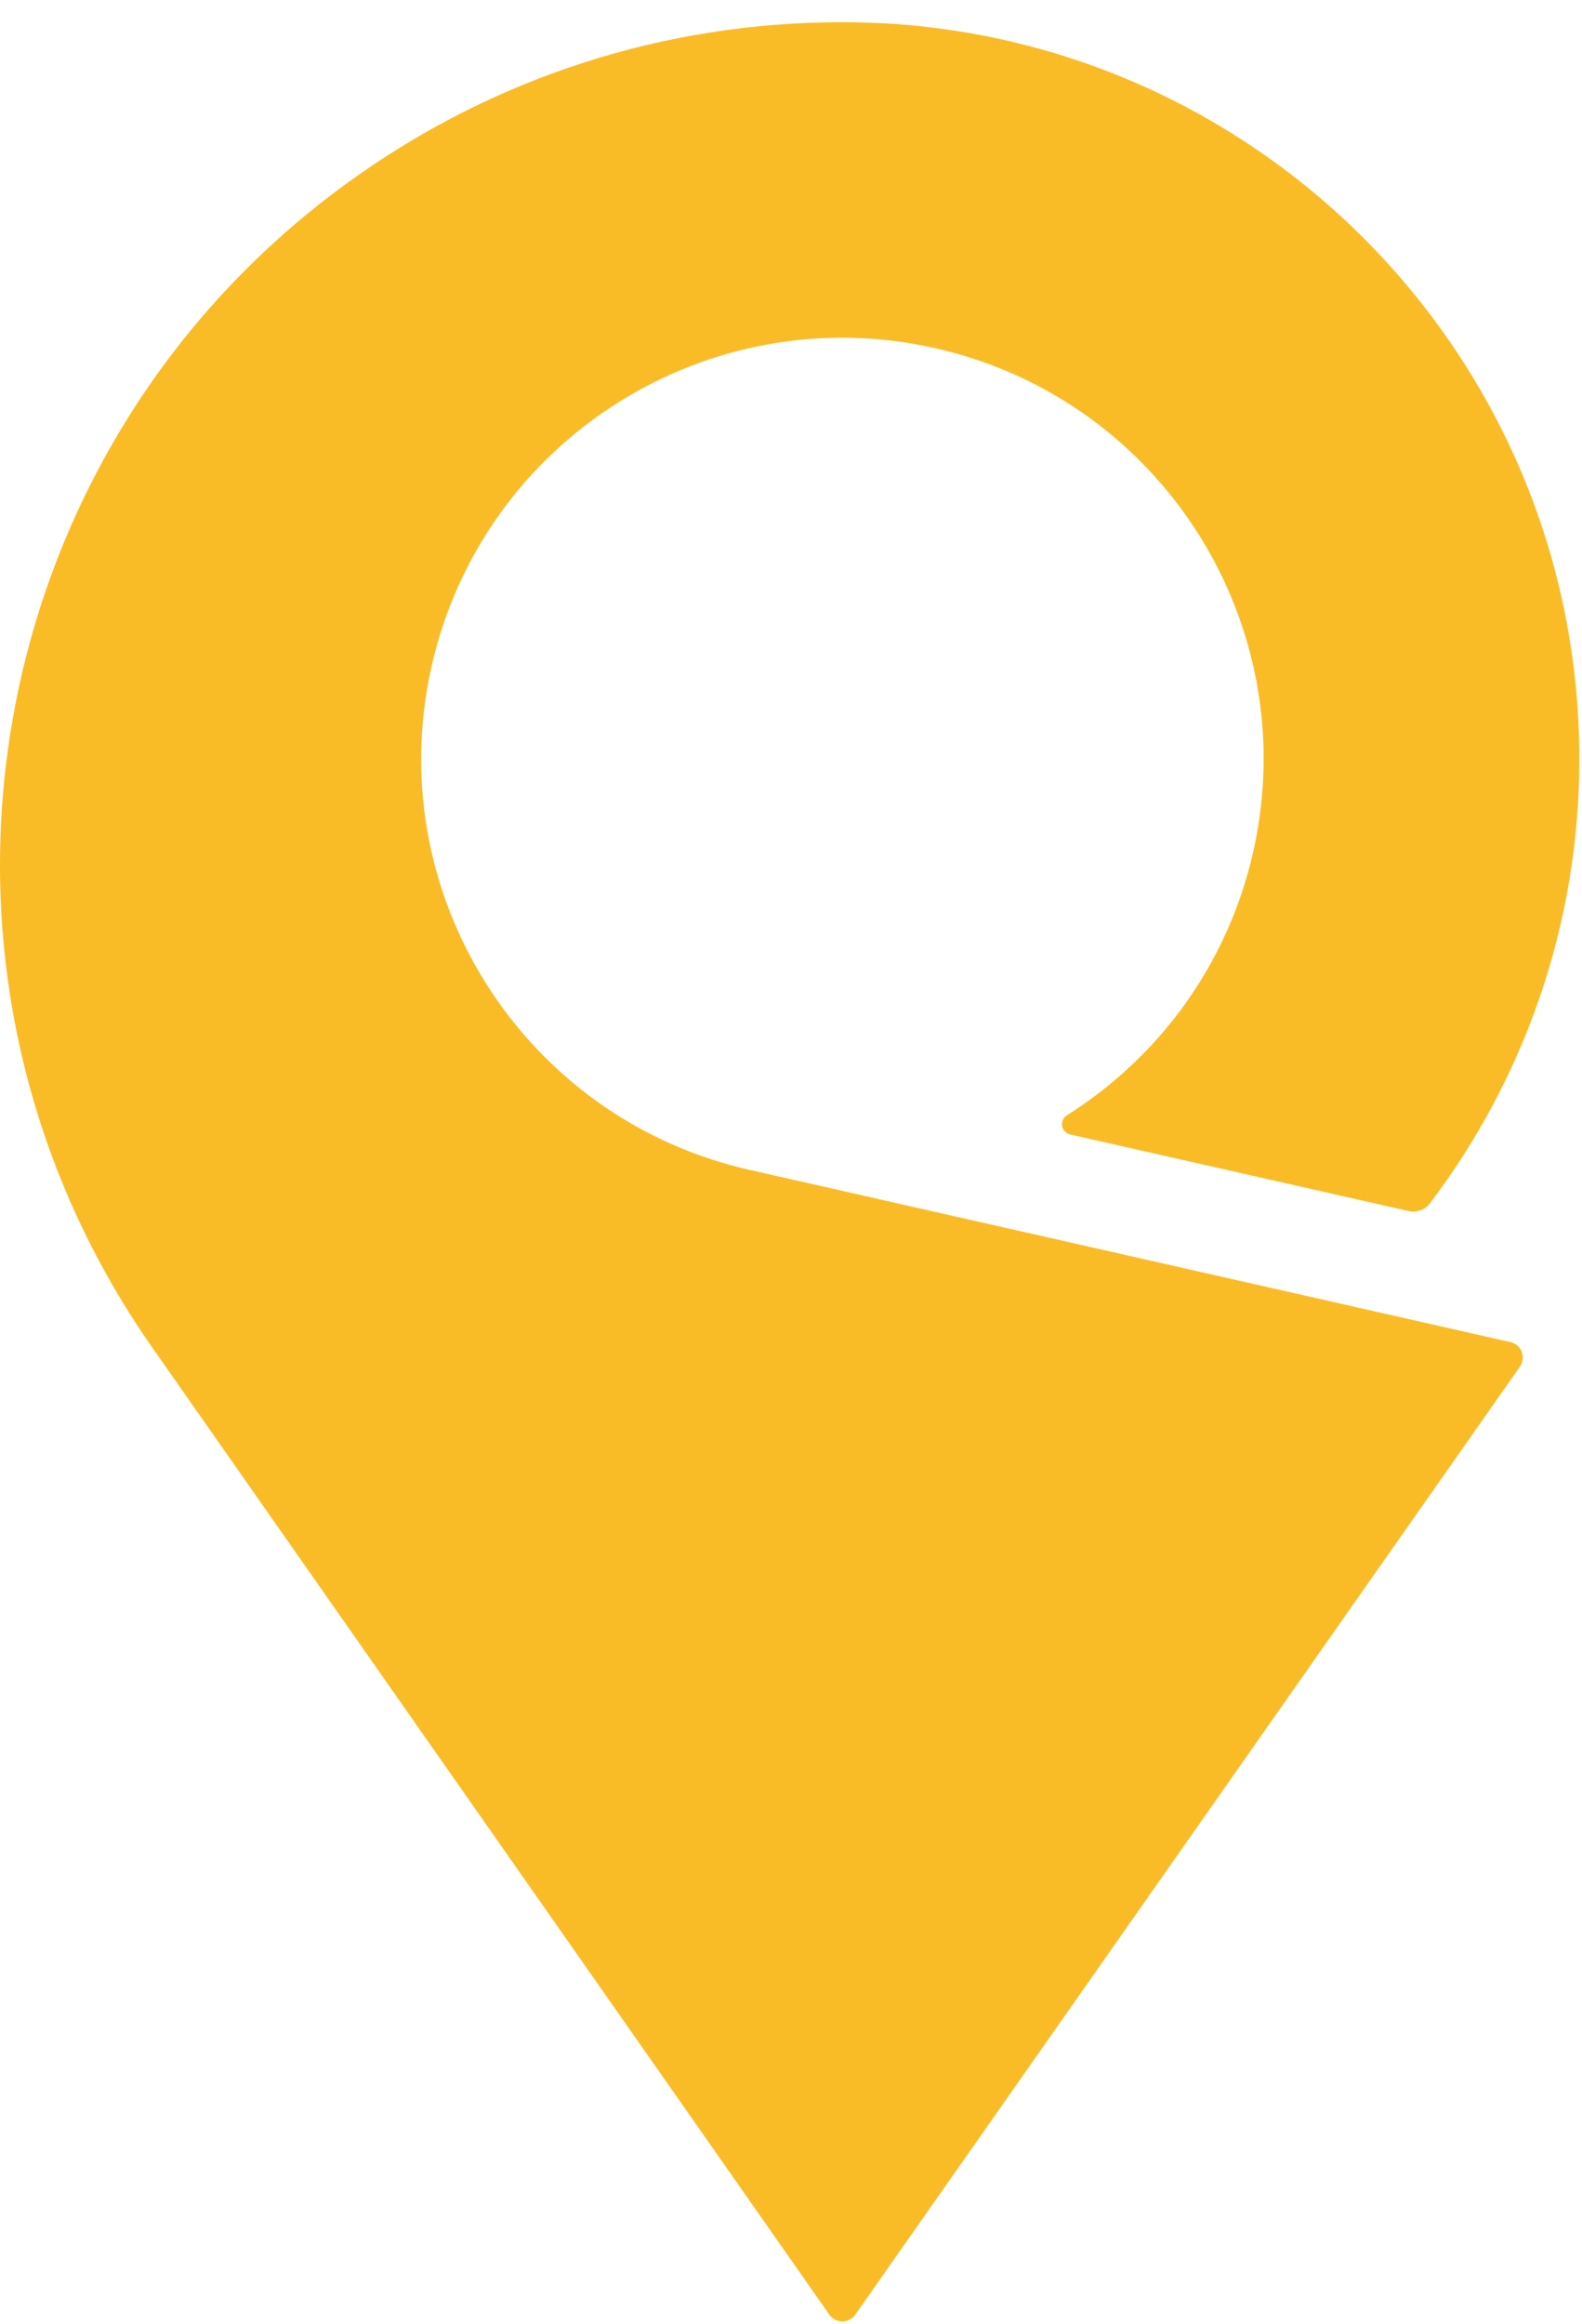 <svg width="64" height="94" viewBox="0 0 64 94" fill="none" xmlns="http://www.w3.org/2000/svg">
<path d="M61.111 54.288C61.109 54.287 30.319 47.319 30.319 47.319C21.142 45.242 15.385 36.119 17.461 26.941C19.538 17.763 28.662 12.007 37.839 14.084C47.017 16.161 52.774 25.284 50.697 34.461C49.657 39.056 46.85 42.79 43.155 45.116C43.154 45.116 43.145 45.124 43.142 45.126C43.033 45.203 42.963 45.331 42.963 45.473C42.963 45.673 43.101 45.842 43.288 45.887C43.288 45.887 56.985 48.984 56.987 48.984C57.313 49.059 57.651 48.933 57.852 48.668C57.853 48.666 57.852 48.667 57.852 48.667C61.626 43.675 63.892 37.445 63.892 30.706C63.892 14.837 51.494 1.869 35.856 0.948C35.717 0.94 34.869 0.907 34.583 0.903C27.659 0.794 20.639 2.779 14.534 7.055C-0.883 17.849 -4.629 39.097 6.165 54.513L33.559 93.636C33.676 93.795 33.864 93.898 34.075 93.898C34.288 93.898 34.477 93.793 34.594 93.633C34.594 93.633 61.494 55.271 61.496 55.267C61.565 55.166 61.605 55.042 61.605 54.91C61.605 54.606 61.395 54.352 61.111 54.288Z" fill="#FABC26"/>
</svg>

